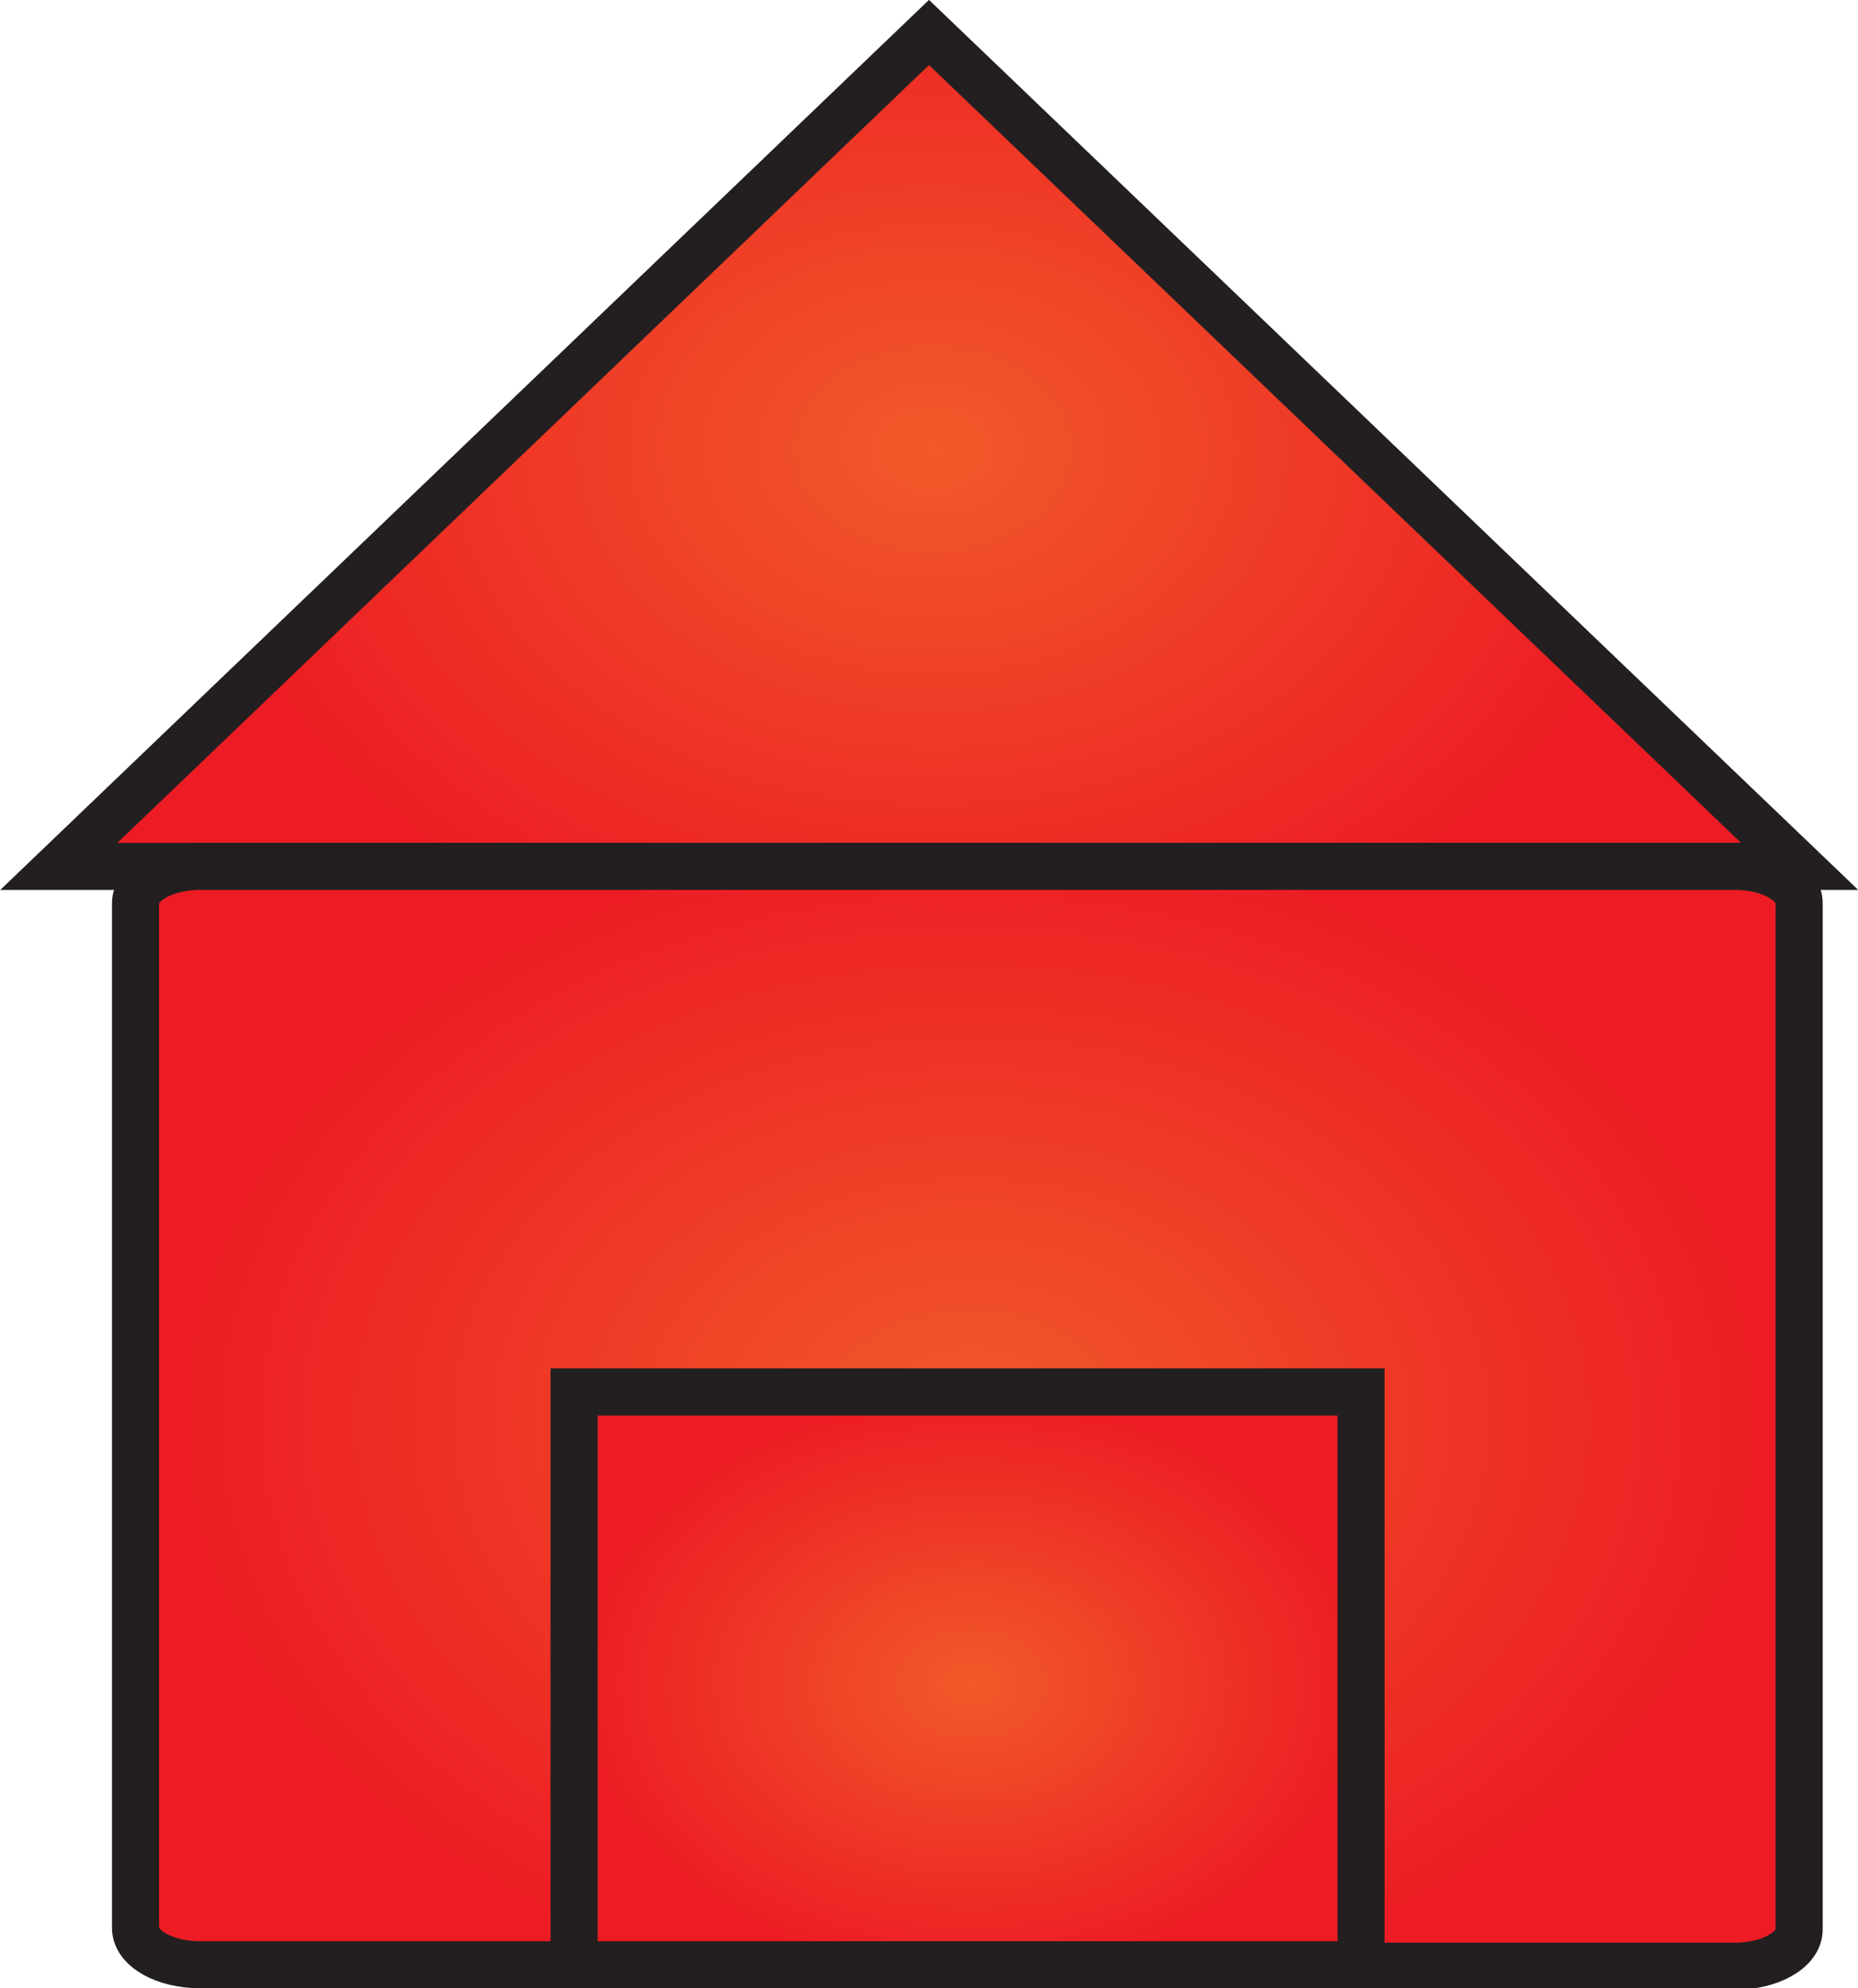 <svg id="Layer_1" data-name="Layer 1" xmlns="http://www.w3.org/2000/svg" xmlns:xlink="http://www.w3.org/1999/xlink" width="39.48" height="42.25" viewBox="0 0 39.48 42.25">
  <defs>
    <style>
      .cls-1, .cls-2, .cls-3 {
        stroke: #231f20;
        stroke-miterlimit: 10;
      }

      .cls-1 {
        fill: url(#radial-gradient);
      }

      .cls-2 {
        fill: url(#radial-gradient-2);
      }

      .cls-3 {
        fill: url(#radial-gradient-3);
      }
    </style>
    <radialGradient id="radial-gradient" cx="18.88" cy="-3.83" r="16.31" gradientTransform="translate(1.69 12.26) scale(0.96 0.71)" gradientUnits="userSpaceOnUse">
      <stop offset="0" stop-color="#f15a29"/>
      <stop offset="1" stop-color="#ed1c24"/>
    </radialGradient>
    <radialGradient id="radial-gradient-2" cx="19.74" cy="25.23" r="17.54" xlink:href="#radial-gradient"/>
    <radialGradient id="radial-gradient-3" cx="19.74" cy="33.13" r="8.68" xlink:href="#radial-gradient"/>
  </defs>
  <g>
    <polygon class="cls-1" points="19.74 0.69 1.25 18.41 38.24 18.41 19.74 0.69"/>
    <path class="cls-2" d="M38.23,19.19V41c0,.43-.61.78-1.36.78H28.92V29.58H12.2V41.75H4.26c-.77,0-1.38-.35-1.38-.78V19.19c0-.43.61-.78,1.38-.78H36.87C37.62,18.41,38.23,18.76,38.23,19.19Z"/>
    <rect class="cls-3" x="12.2" y="29.58" width="16.72" height="12.17"/>
  </g>
</svg>
